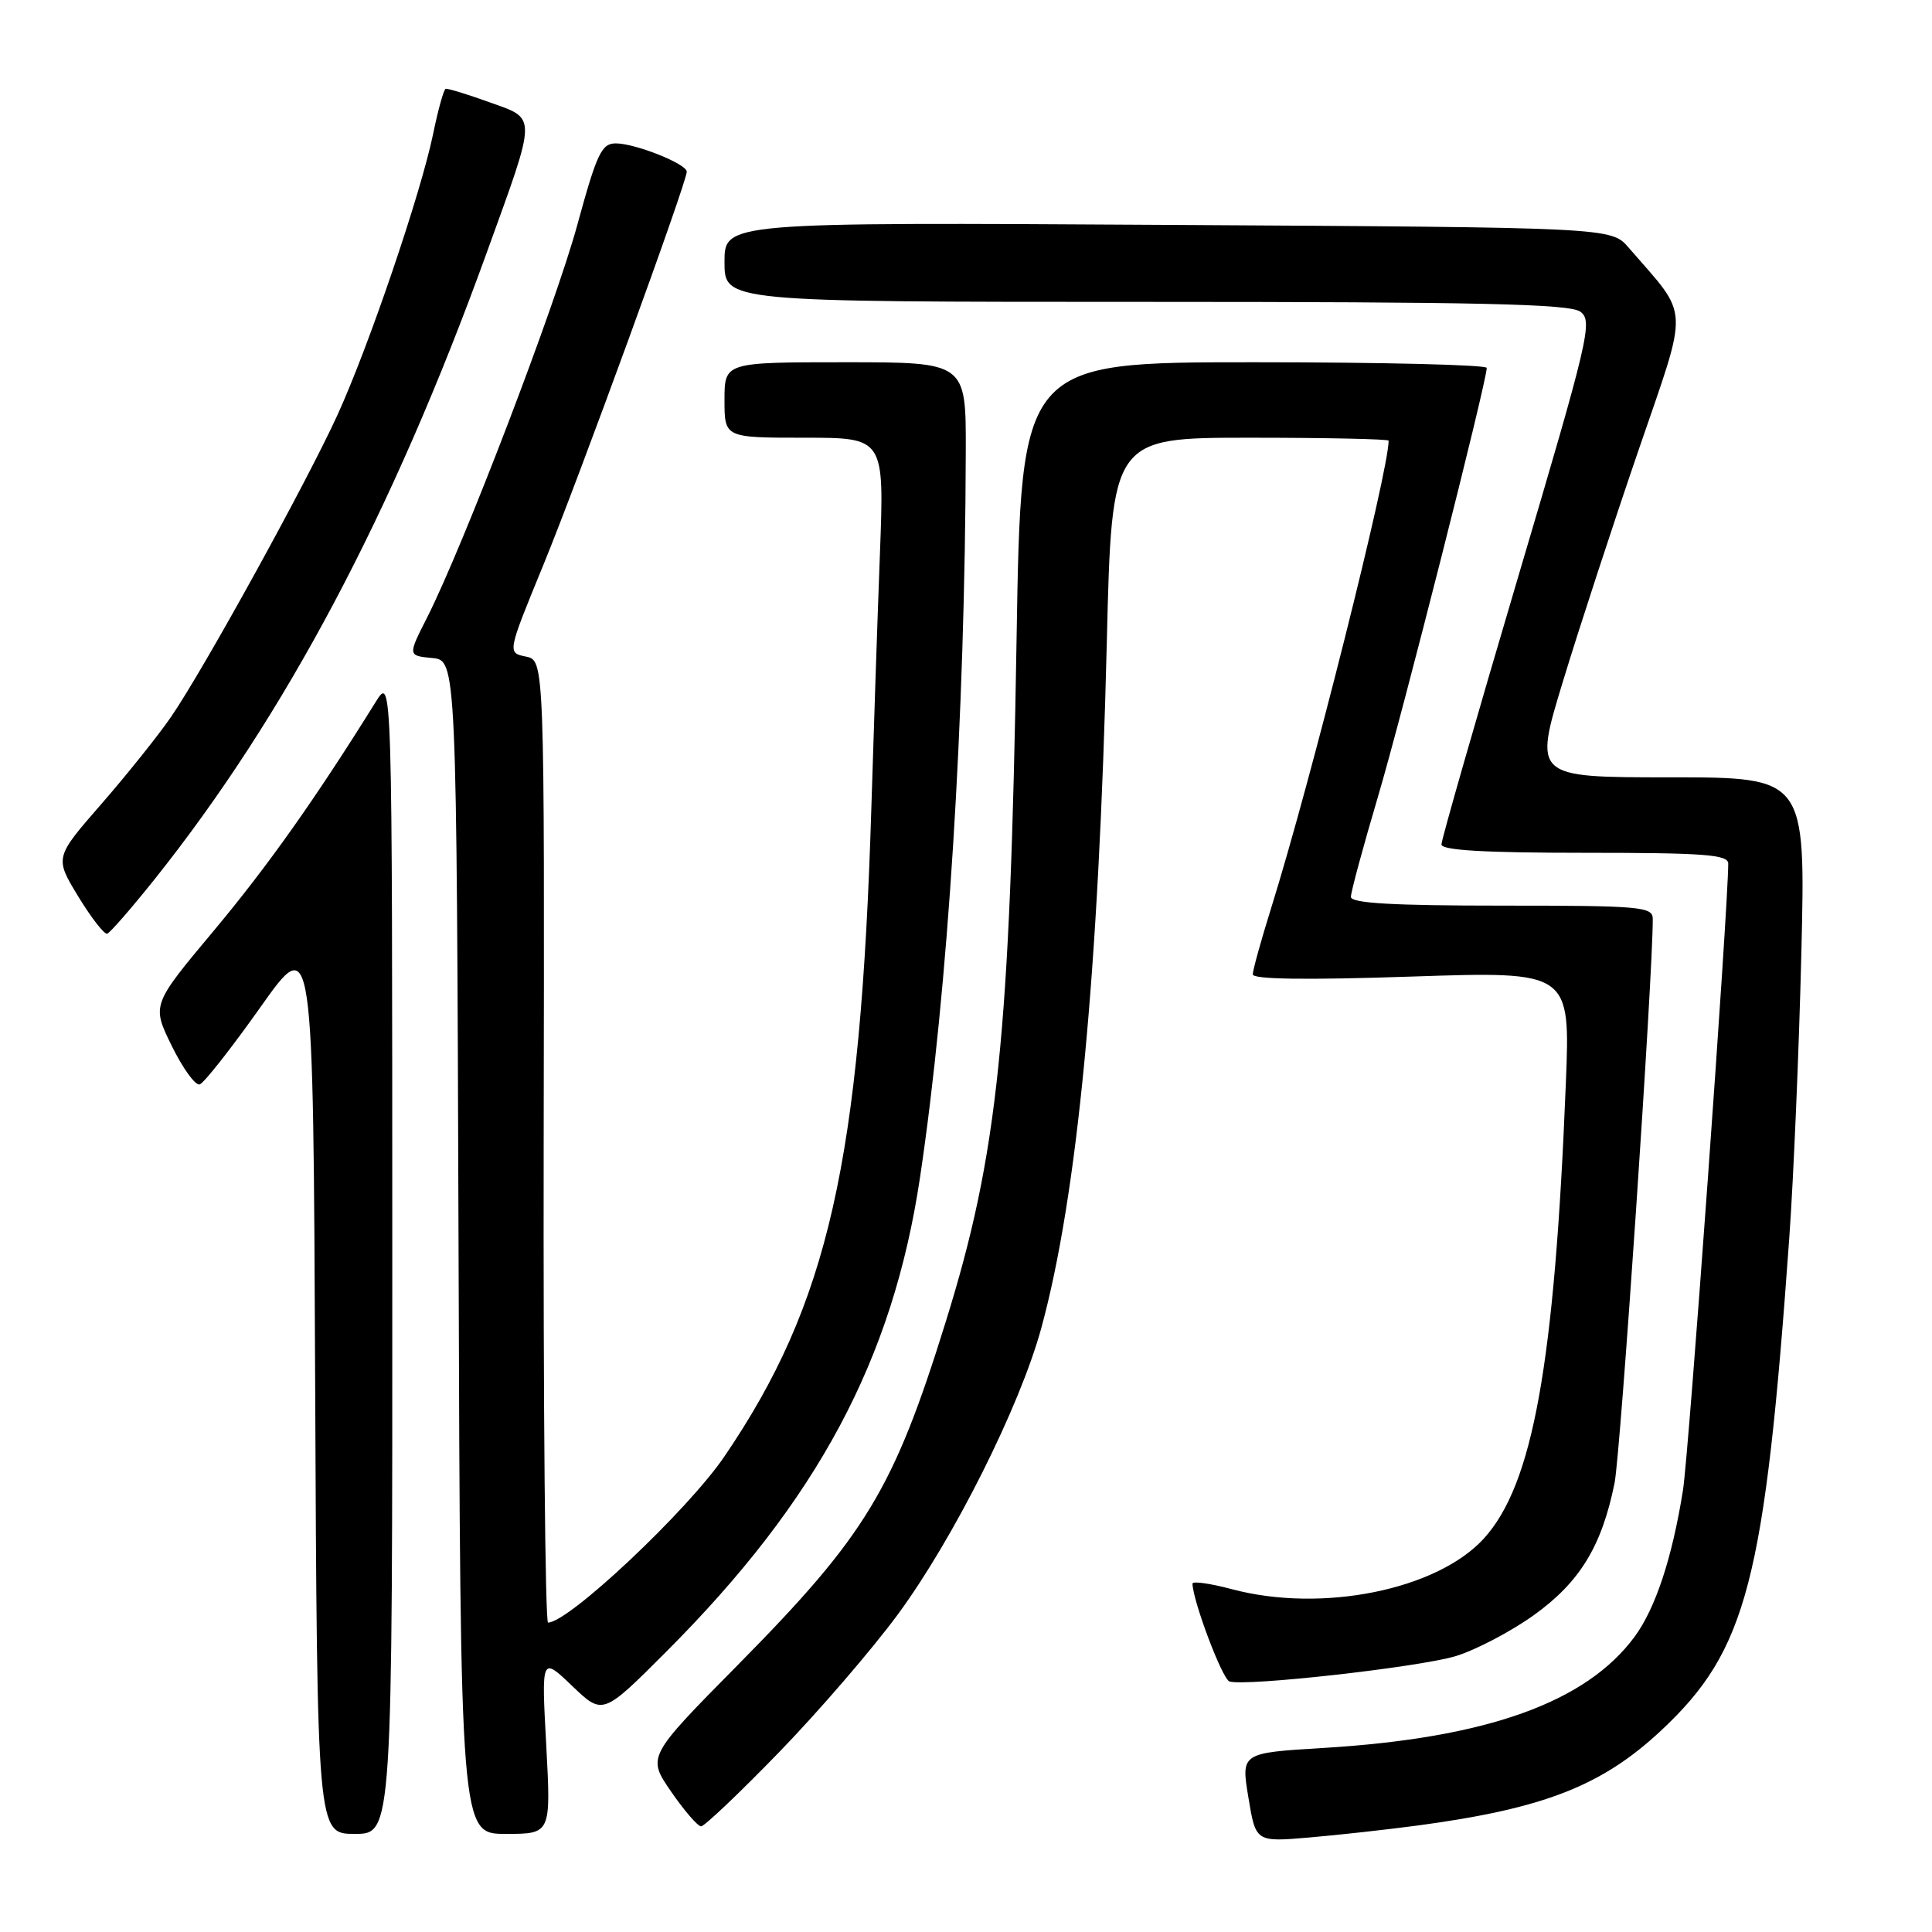 <?xml version="1.0" encoding="UTF-8" standalone="no"?>
<!DOCTYPE svg PUBLIC "-//W3C//DTD SVG 1.1//EN" "http://www.w3.org/Graphics/SVG/1.1/DTD/svg11.dtd" >
<svg xmlns="http://www.w3.org/2000/svg" xmlns:xlink="http://www.w3.org/1999/xlink" version="1.1" viewBox="0 0 256 256">
 <g >
 <path fill="currentColor"
d=" M 188.00 241.87 C 204.60 239.63 212.28 236.62 220.11 229.30 C 231.47 218.67 233.83 209.61 237.09 164.00 C 237.66 156.03 238.38 139.04 238.69 126.25 C 239.25 103.00 239.25 103.00 221.24 103.00 C 203.22 103.00 203.22 103.00 207.11 90.25 C 209.24 83.24 213.74 69.50 217.09 59.72 C 223.86 39.97 223.97 42.26 215.81 32.82 C 213.50 30.14 213.50 30.14 154.75 29.80 C 96.00 29.45 96.00 29.45 96.00 34.72 C 96.00 40.00 96.00 40.00 151.81 40.00 C 196.11 40.00 207.99 40.27 209.40 41.30 C 211.08 42.53 210.57 44.68 201.09 76.69 C 195.54 95.43 191.00 111.27 191.00 111.89 C 191.00 112.67 196.70 113.00 210.00 113.00 C 225.84 113.00 229.00 113.24 229.00 114.43 C 229.00 120.22 223.77 192.71 223.00 197.48 C 221.57 206.44 219.36 213.12 216.59 216.88 C 210.16 225.59 197.01 230.30 175.40 231.61 C 164.44 232.27 164.44 232.27 165.42 238.18 C 166.39 244.08 166.39 244.08 173.45 243.48 C 177.33 243.15 183.88 242.42 188.00 241.87 Z  M 51.98 166.25 C 51.97 89.50 51.97 89.50 49.79 93.00 C 41.79 105.85 35.50 114.74 28.33 123.32 C 20.10 133.16 20.10 133.16 22.76 138.59 C 24.23 141.58 25.89 143.87 26.46 143.69 C 27.03 143.51 30.65 138.91 34.50 133.47 C 41.50 123.57 41.50 123.57 41.76 183.29 C 42.02 243.00 42.02 243.00 47.01 243.00 C 52.00 243.00 52.00 243.00 51.98 166.25 Z  M 72.38 231.25 C 71.74 219.50 71.74 219.50 75.81 223.39 C 79.87 227.28 79.87 227.28 88.25 218.89 C 108.31 198.83 118.30 180.17 121.91 156.00 C 125.62 131.14 127.88 95.35 127.97 59.75 C 128.00 48.00 128.00 48.00 112.00 48.00 C 96.00 48.00 96.00 48.00 96.00 53.00 C 96.00 58.00 96.00 58.00 106.59 58.00 C 117.17 58.00 117.17 58.00 116.60 73.25 C 116.28 81.64 115.77 96.83 115.46 107.00 C 114.03 153.89 109.76 172.76 95.98 193.00 C 91.12 200.15 75.35 215.00 72.62 215.00 C 72.24 215.00 71.98 186.31 72.04 151.25 C 72.15 87.50 72.15 87.50 69.68 87.00 C 67.22 86.50 67.22 86.50 71.94 75.00 C 76.58 63.71 91.00 24.18 91.00 22.75 C 91.00 21.72 84.18 19.00 81.60 19.00 C 79.71 19.00 79.09 20.32 76.51 29.75 C 73.58 40.52 61.42 72.28 56.60 81.81 C 54.03 86.88 54.03 86.88 57.26 87.19 C 60.50 87.50 60.50 87.50 60.76 165.25 C 61.01 243.00 61.01 243.00 67.01 243.00 C 73.01 243.00 73.01 243.00 72.38 231.25 Z  M 103.23 232.18 C 108.47 226.78 115.55 218.56 118.96 213.93 C 126.37 203.86 135.13 186.38 137.97 176.00 C 142.77 158.45 145.60 128.81 146.66 85.01 C 147.32 58.00 147.32 58.00 165.66 58.00 C 175.75 58.00 184.00 58.18 184.00 58.39 C 184.00 62.47 173.64 103.68 168.44 120.30 C 167.10 124.59 166.00 128.56 166.00 129.11 C 166.00 129.77 173.14 129.87 187.04 129.40 C 208.08 128.70 208.08 128.70 207.48 143.60 C 205.99 180.82 203.12 196.70 196.63 203.85 C 190.43 210.67 175.17 213.75 163.25 210.58 C 160.36 209.81 158.01 209.48 158.01 209.84 C 158.07 212.18 161.96 222.49 162.91 222.80 C 164.97 223.49 187.89 220.93 192.84 219.46 C 195.47 218.67 200.14 216.23 203.22 214.03 C 209.33 209.65 212.24 204.90 213.94 196.50 C 214.73 192.57 219.02 129.34 219.00 121.75 C 219.00 120.14 217.38 120.00 199.00 120.00 C 184.50 120.00 179.00 119.68 179.00 118.84 C 179.00 118.20 180.61 112.24 182.58 105.59 C 185.80 94.74 196.99 50.61 197.00 48.75 C 197.00 48.34 183.12 48.00 166.15 48.00 C 135.30 48.00 135.30 48.00 134.70 84.75 C 133.84 137.33 132.23 152.89 125.36 175.00 C 118.41 197.39 114.76 203.41 97.74 220.64 C 85.75 232.78 85.75 232.78 88.92 237.39 C 90.67 239.93 92.46 242.00 92.90 242.00 C 93.34 242.00 97.99 237.58 103.23 232.18 Z  M 20.49 116.50 C 37.78 94.82 51.97 68.06 64.44 33.63 C 71.22 14.90 71.20 15.83 64.83 13.54 C 61.90 12.48 59.30 11.69 59.05 11.77 C 58.80 11.85 58.05 14.52 57.40 17.71 C 55.76 25.64 48.87 45.89 44.71 55.00 C 40.55 64.09 26.98 88.71 22.68 94.97 C 20.97 97.46 16.79 102.68 13.40 106.57 C 7.24 113.64 7.24 113.64 10.37 118.79 C 12.09 121.62 13.82 123.83 14.20 123.72 C 14.59 123.60 17.41 120.35 20.49 116.50 Z "/>
</g>
</svg>